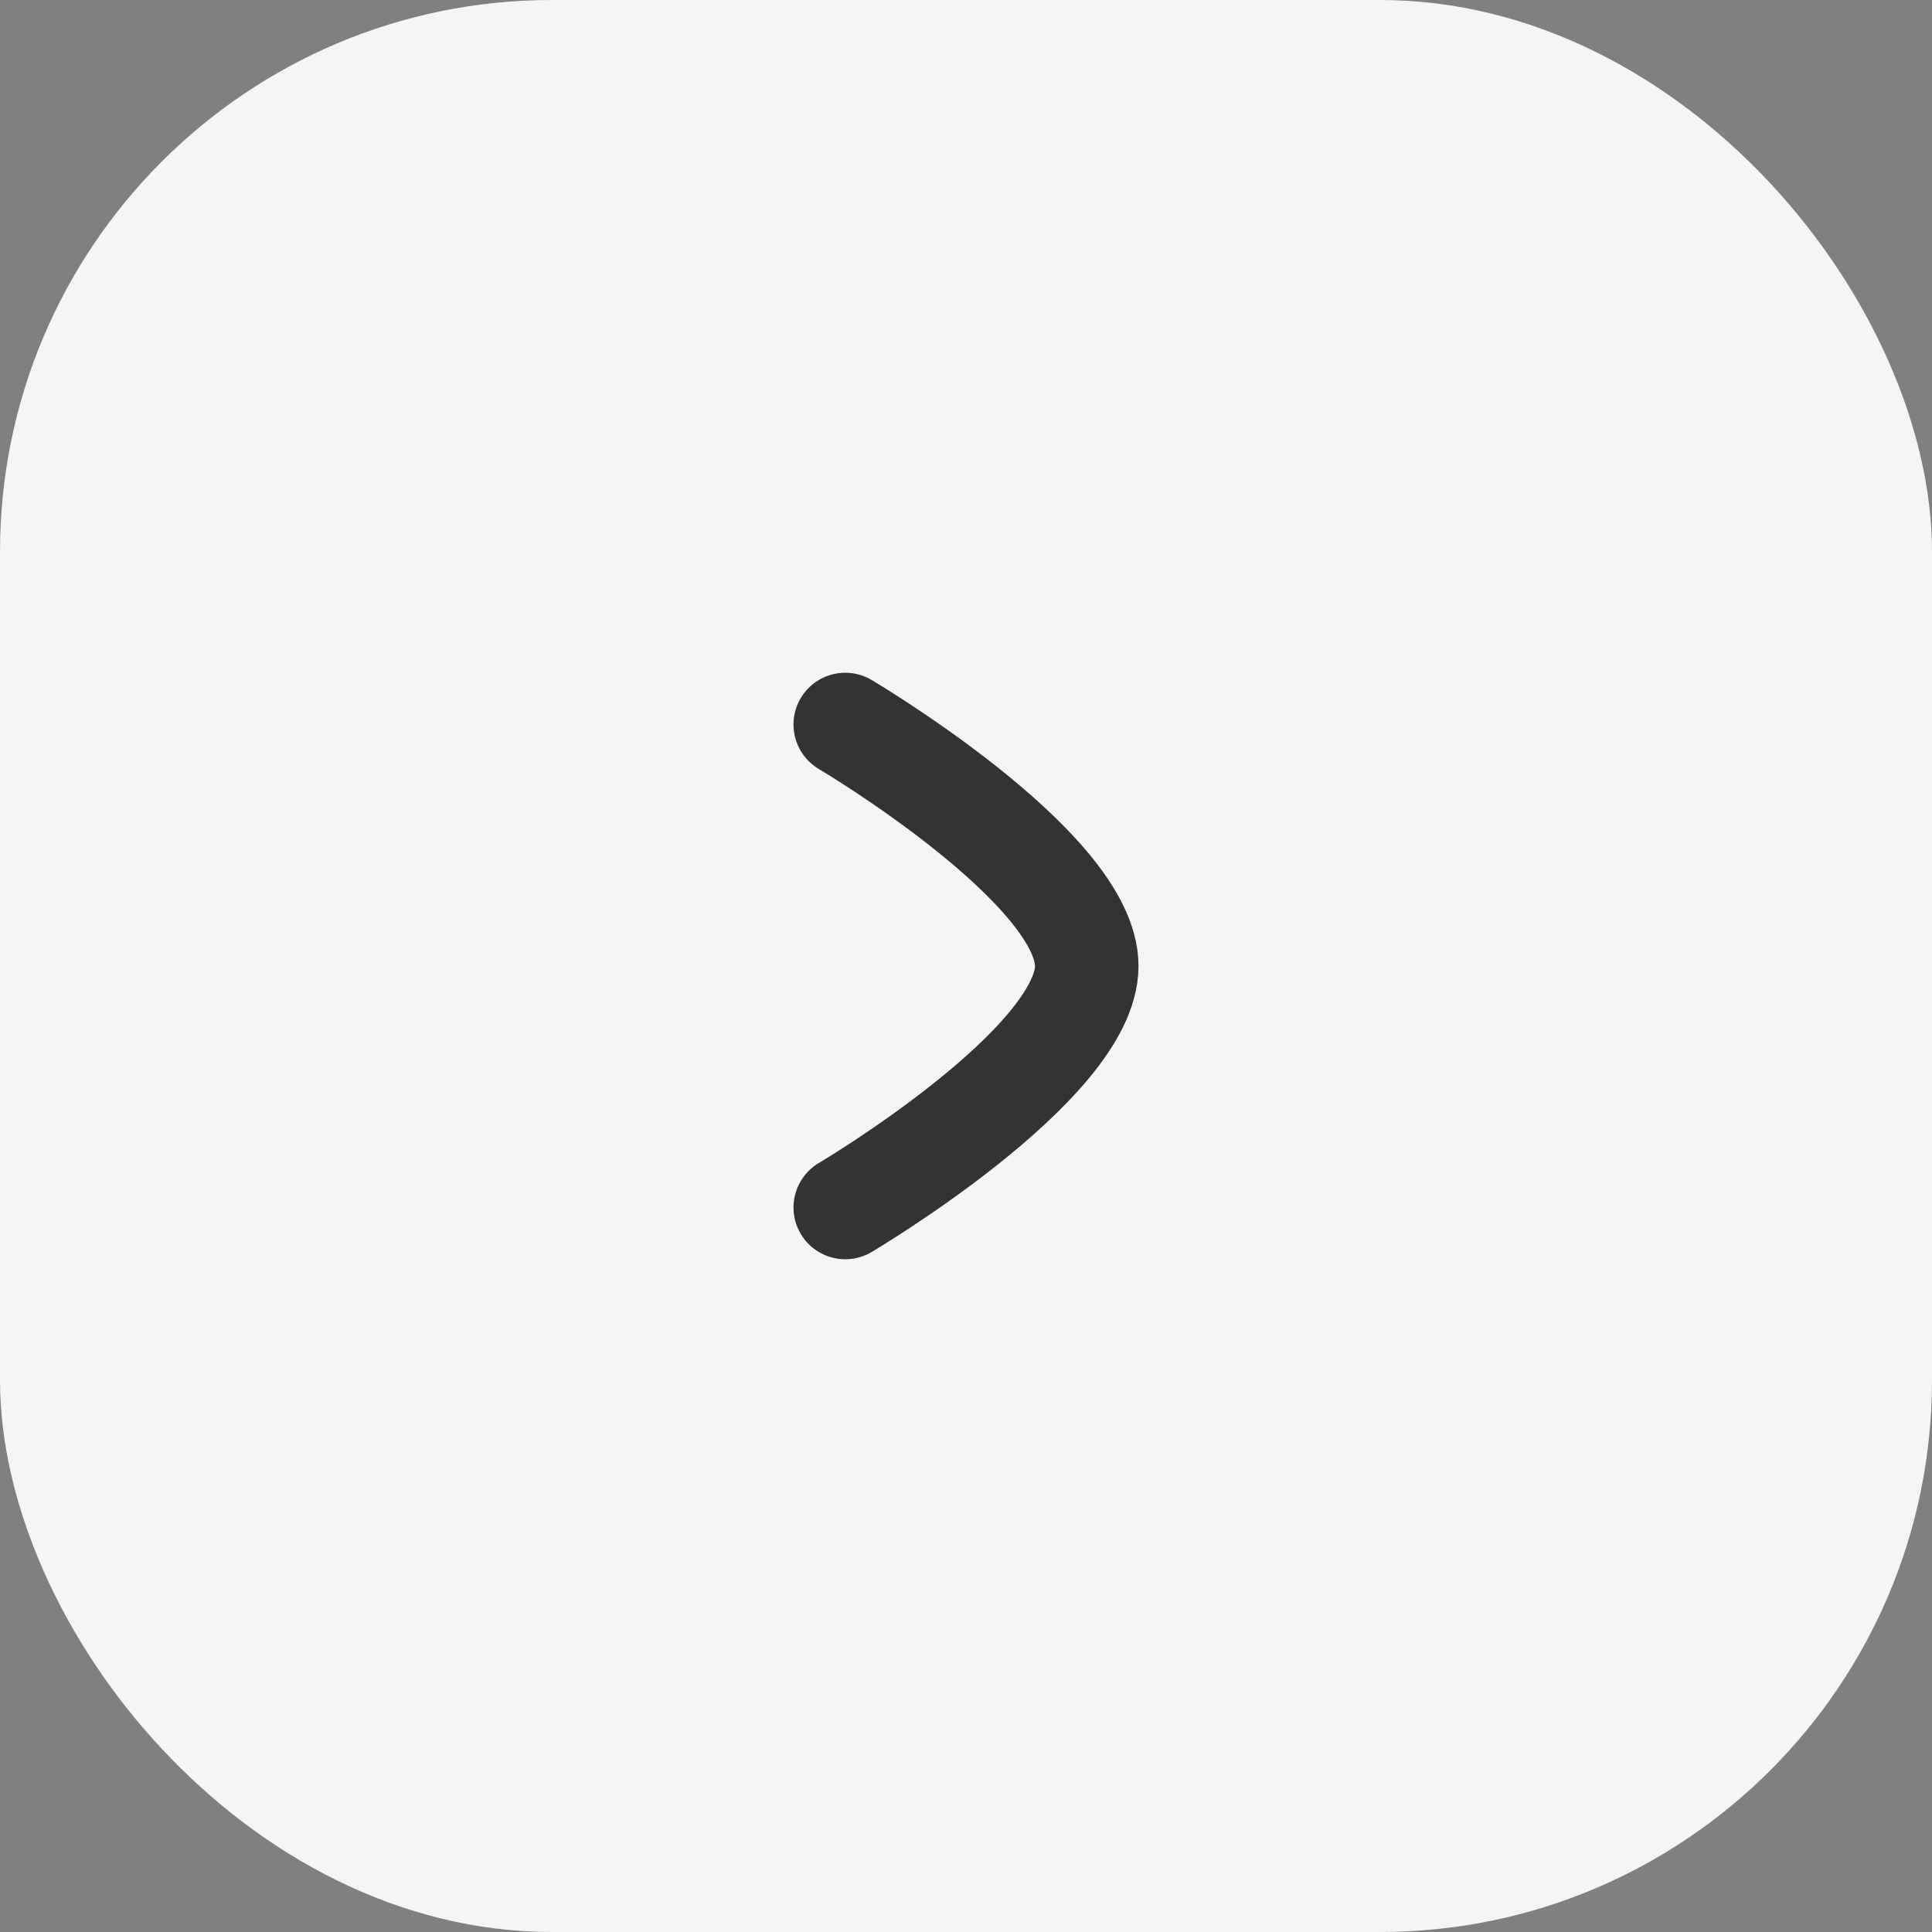 <svg width="28" height="28" viewBox="0 0 28 28" fill="none" xmlns="http://www.w3.org/2000/svg">
<rect x="0" y="0" width="28" height="28" fill="#808080" stroke="none"/>
<rect width="28" height="28" rx="8" fill="#F5F5F7"/>
<path d="M12.25 10.5C12.25 10.5 15.75 12.572 15.75 14C15.75 15.428 12.25 17.5 12.25 17.5" stroke="#333333" stroke-width="1.5" stroke-linecap="round" stroke-linejoin="round"/>
</svg>
